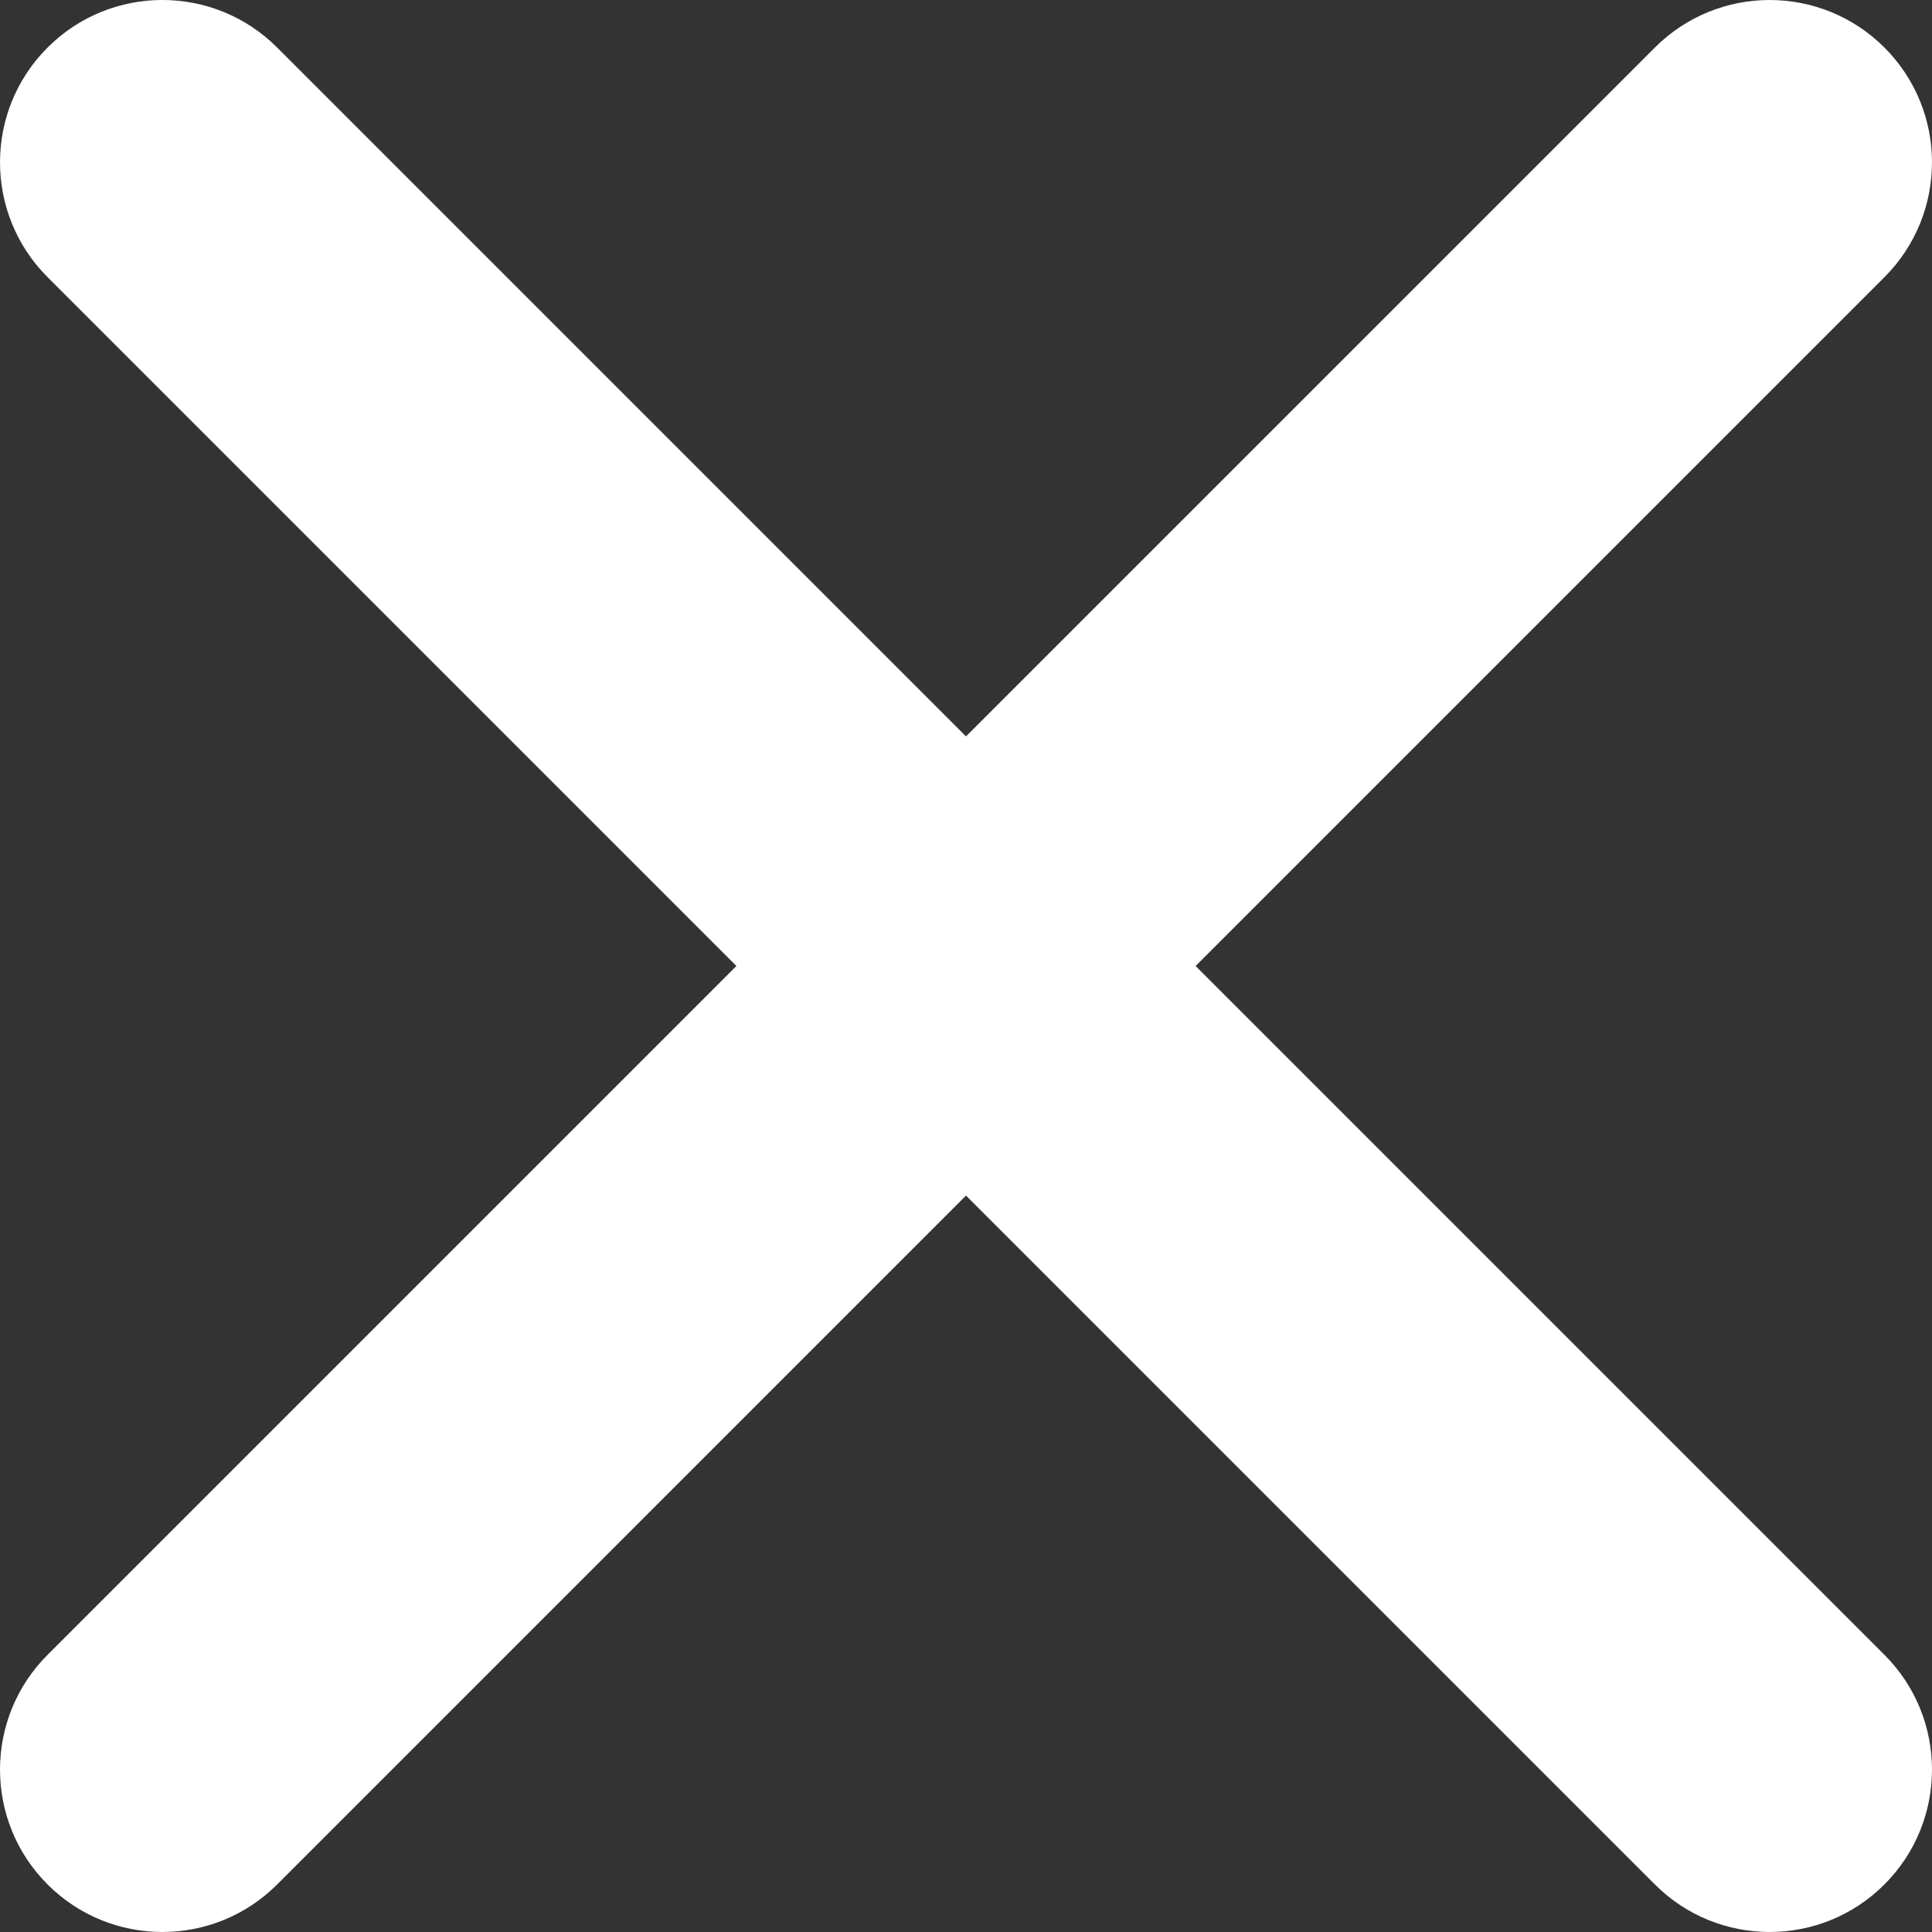 <svg width="60" height="60" viewBox="0 0 60 60" fill="none" xmlns="http://www.w3.org/2000/svg">
<rect x="0" y="0" width="60" height="60" fill="#333333" stroke="none"/>
<g clip-path="url(#clip0_6_56)">
<path fill-rule="evenodd" clip-rule="evenodd" d="M37.131 30L58.523 8.608C60.492 6.638 60.492 3.446 58.523 1.477C56.554 -0.492 53.362 -0.492 51.393 1.477L30 22.869L8.608 1.477C6.638 -0.493 3.446 -0.493 1.477 1.477C-0.492 3.446 -0.492 6.638 1.477 8.607L22.869 30L1.477 51.392C-0.492 53.361 -0.492 56.554 1.477 58.523C3.446 60.492 6.638 60.492 8.608 58.523L30 37.13L51.393 58.523C53.361 60.492 56.554 60.492 58.523 58.523C60.492 56.554 60.492 53.361 58.523 51.392L37.131 30Z" fill="white"/>
</g>
<defs>
<clipPath id="clip0_6_56">
<rect width="60" height="60" fill="white"/>
</clipPath>
</defs>
</svg>
